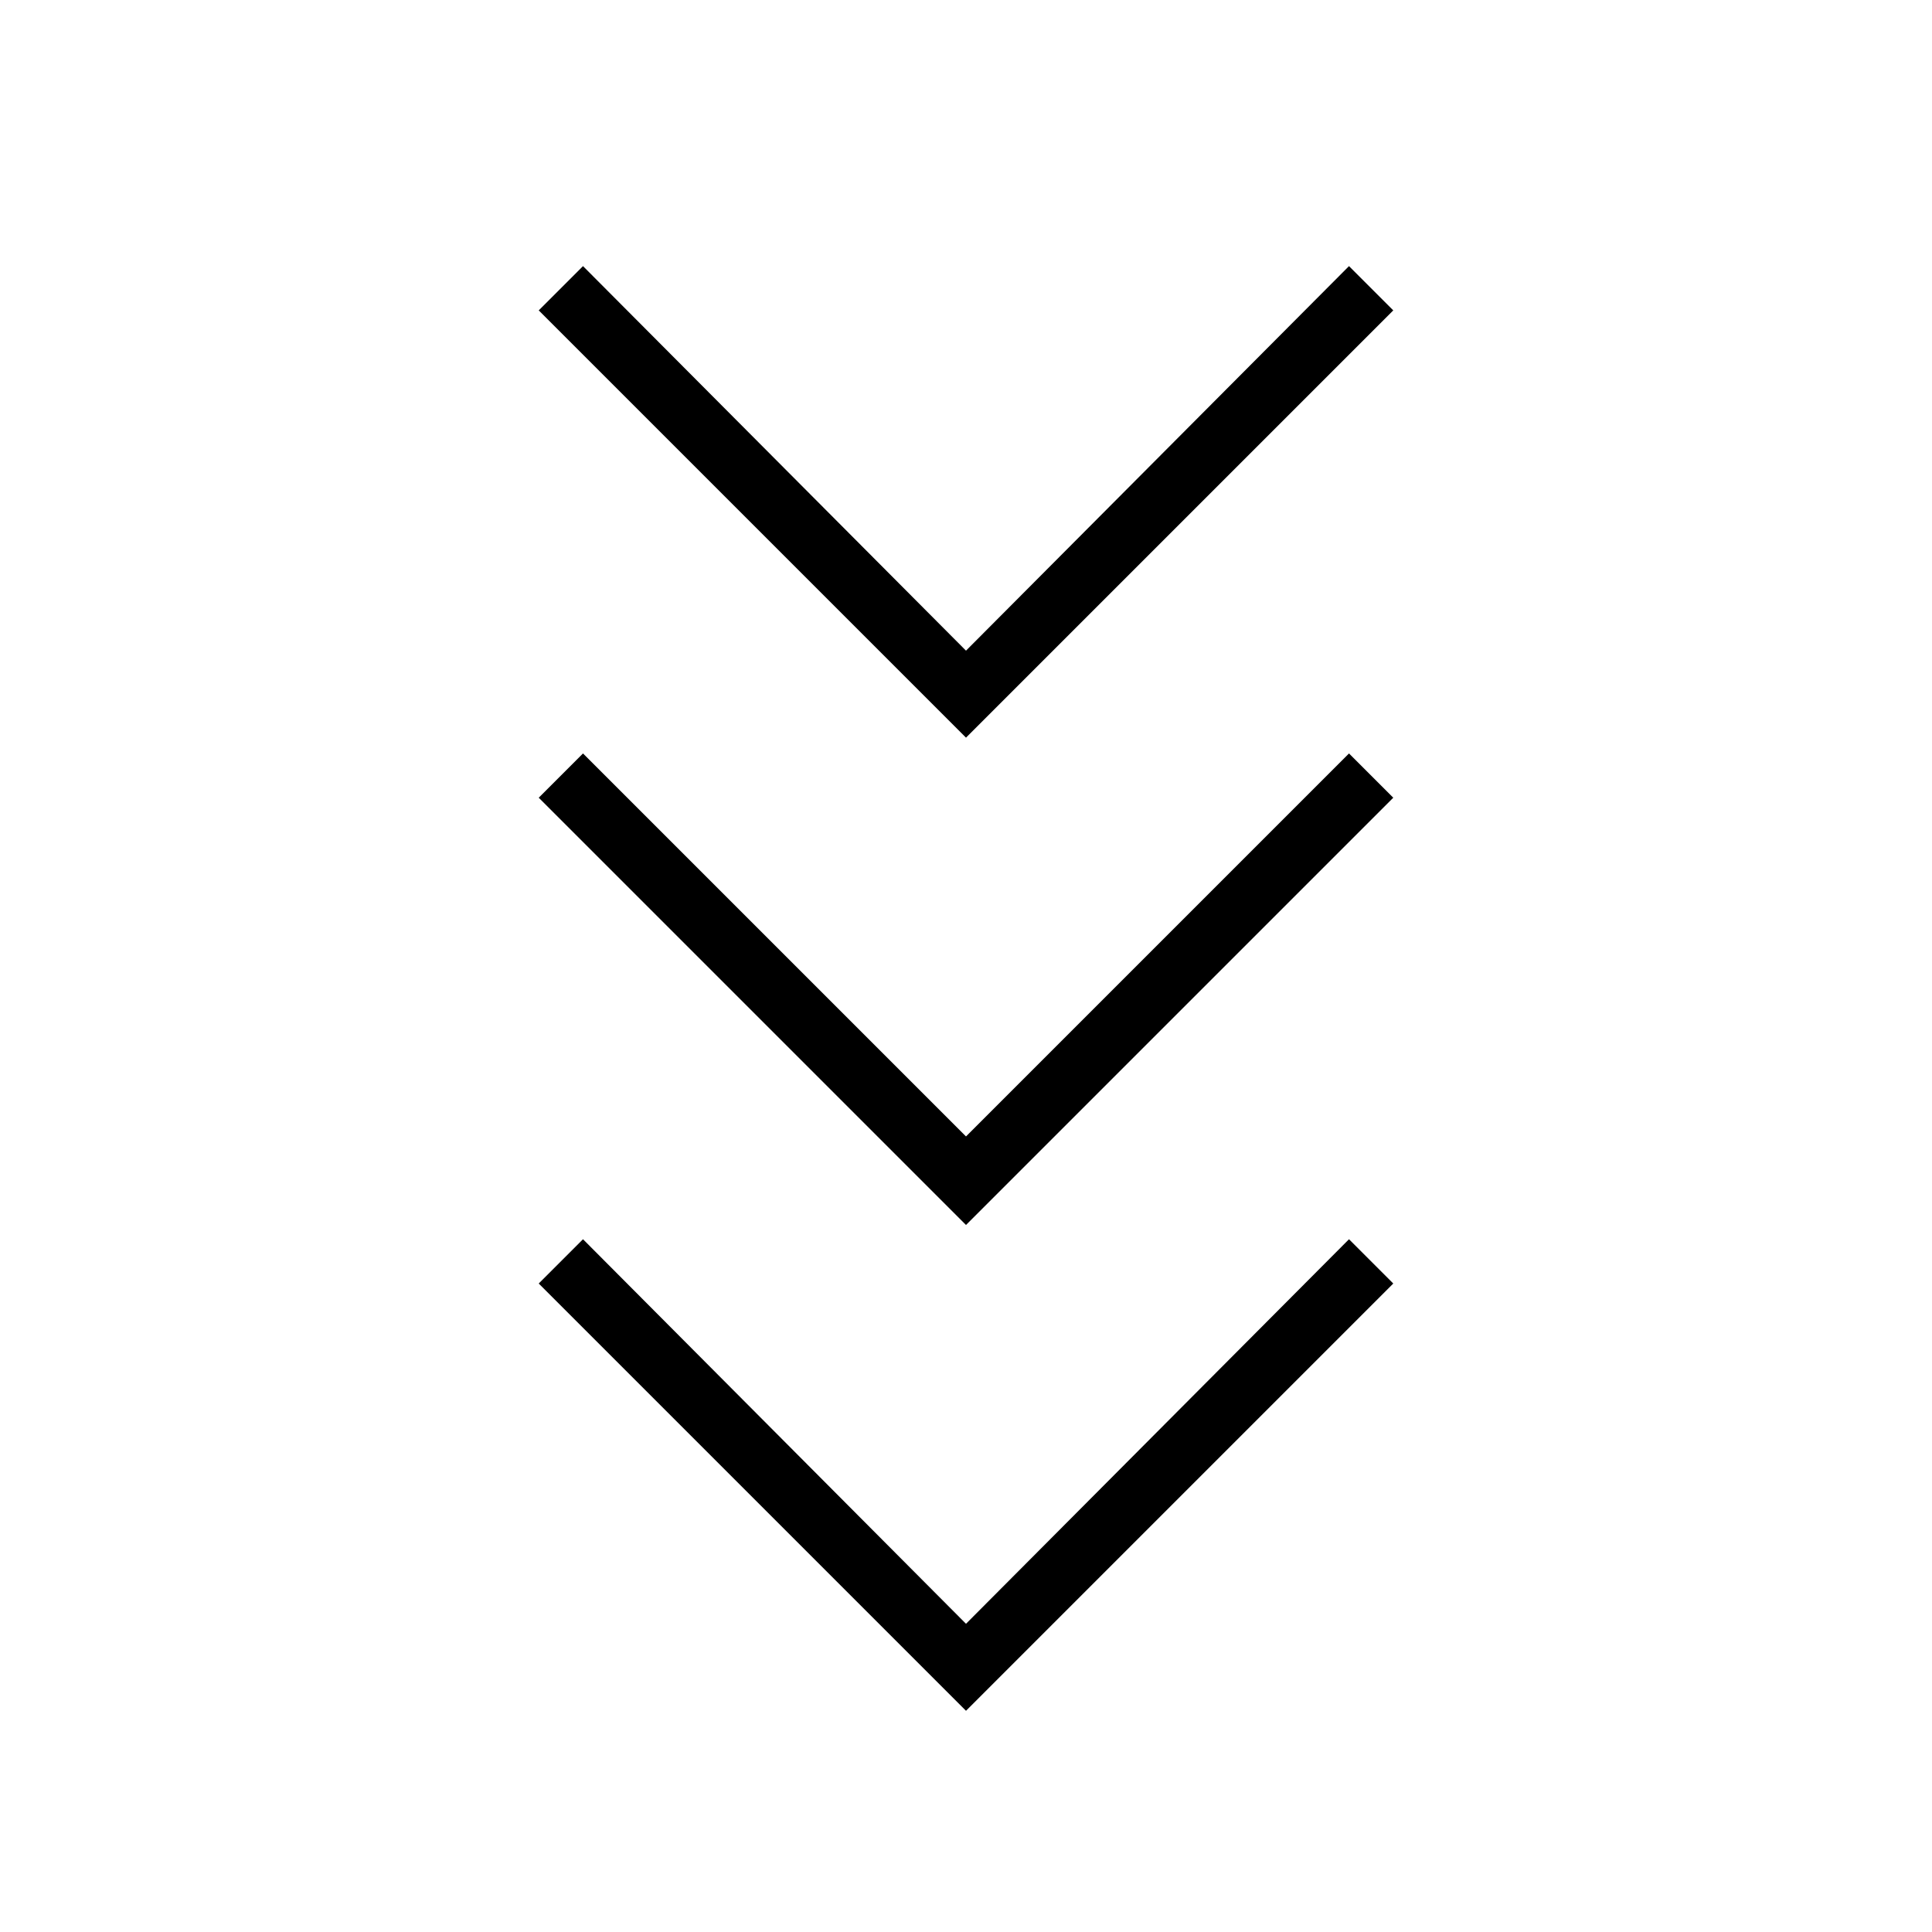 <svg xmlns="http://www.w3.org/2000/svg" height="48" viewBox="0 -960 960 960" width="48"><path d="M480-109.92 267.69-322.23l22-22L480-153.15l190.31-191.08 22 22L480-109.92Zm0-241.39L267.69-563.62l22-22L480-395.31l190.31-190.31 22 22L480-351.31Zm0-242.15L267.69-805.77l22-22L480-636.69l190.31-191.08 22 22L480-593.46Z"/></svg>